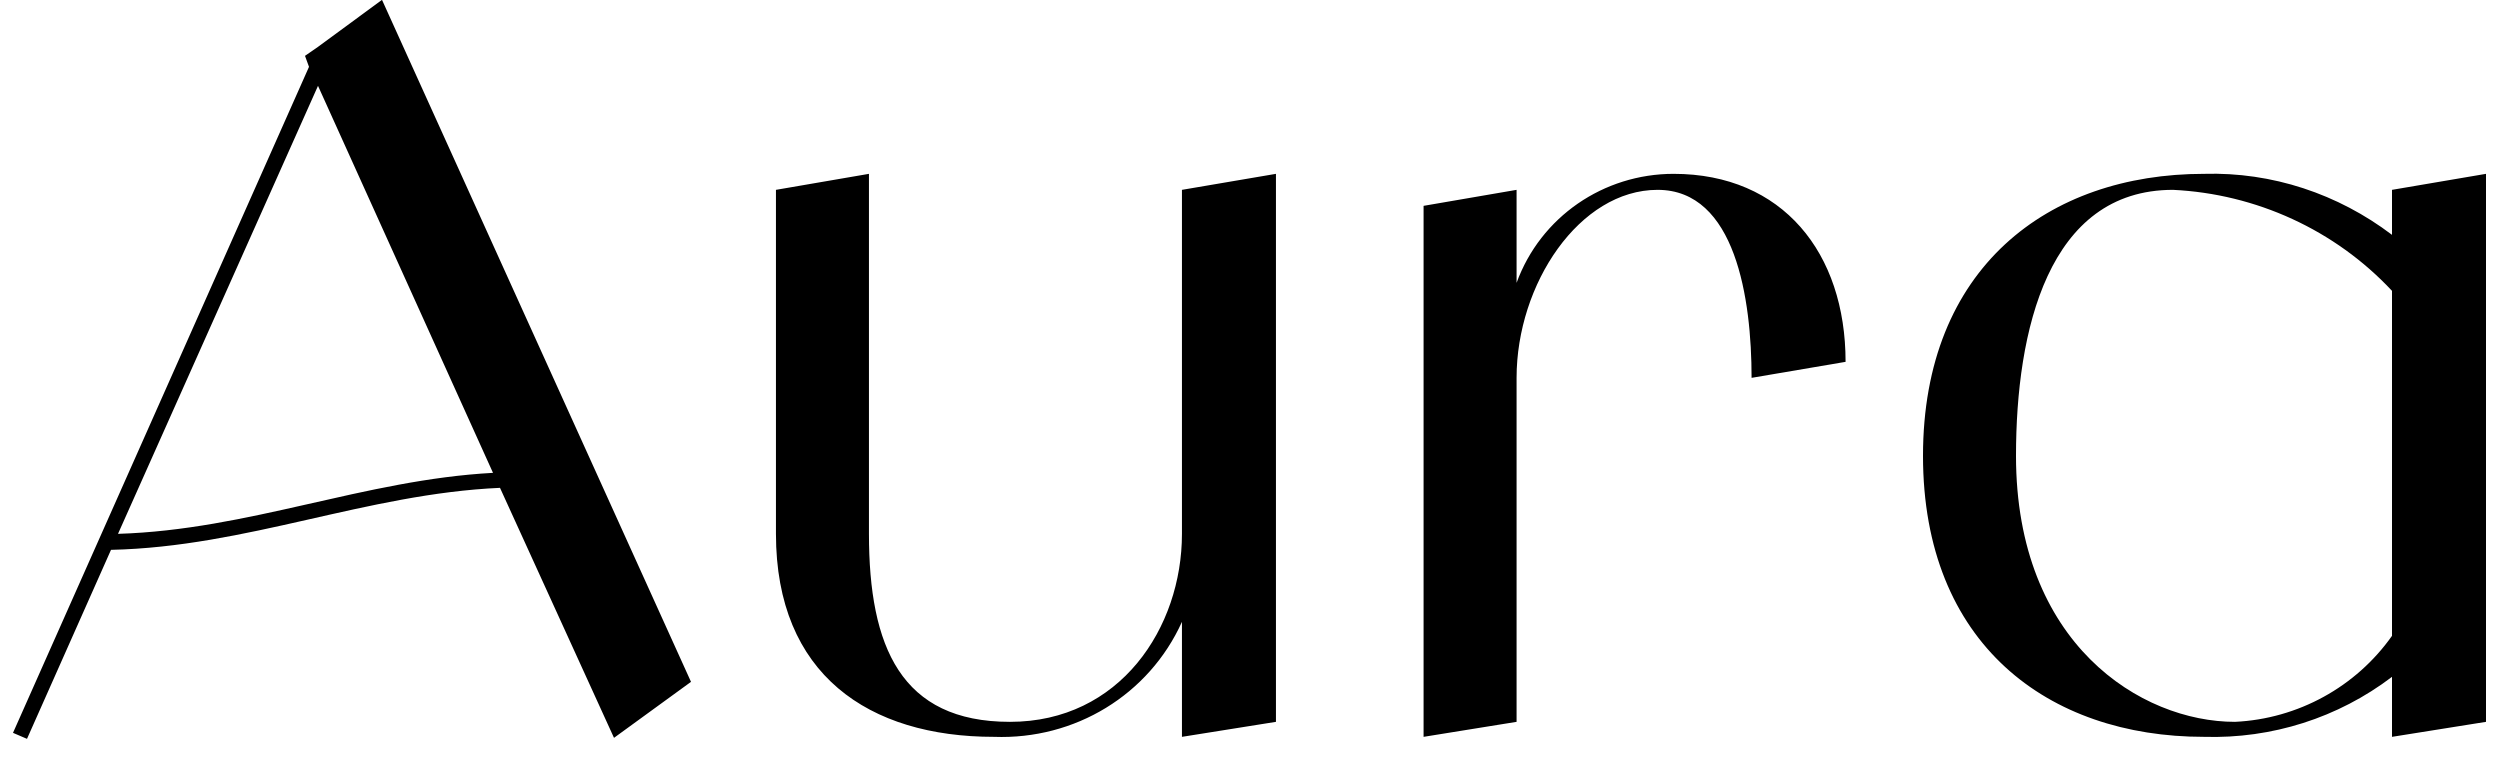 <svg width="95" height="29" viewBox="0 0 95 29" fill="none" xmlns="http://www.w3.org/2000/svg">
<path d="M23.332 28.038L19 18.538C13.908 18.766 9.386 20.78 4.218 20.894L1.026 28.076L0.494 27.848L11.742 2.54L11.59 2.122L12.084 1.78L14.516 -0.006L26.258 25.91L23.332 28.038ZM4.484 20.286C9.462 20.134 13.832 18.234 18.734 17.968L12.084 3.262L4.484 20.286ZM44.914 7.214L48.486 6.606V27.43L44.914 28V23.63C43.66 26.404 40.849 28.114 37.77 28C33.02 28 29.486 25.644 29.486 20.286V7.214L33.02 6.606V20.286C33.02 24.58 34.236 27.43 38.379 27.43C42.559 27.43 44.914 23.858 44.914 20.286V7.214ZM63.596 6.606C67.738 6.606 70.132 9.608 70.132 13.75L66.56 14.358C66.56 11.356 65.952 7.214 62.988 7.214C60.024 7.214 57.63 10.786 57.63 14.358V27.43L54.096 28V7.822L57.63 7.214V10.748C58.542 8.24 60.936 6.606 63.596 6.606ZM90.896 7.214L94.468 6.606V27.43L90.896 28V25.72C88.844 27.278 86.336 28.076 83.752 28C77.824 28 73.074 24.466 73.074 17.322C73.074 10.178 77.824 6.606 83.752 6.606C86.336 6.53 88.844 7.366 90.896 8.924V7.214ZM84.93 27.43C87.324 27.316 89.528 26.1 90.896 24.162V11.052C88.73 8.734 85.728 7.366 82.574 7.214C77.824 7.214 76.608 12.572 76.608 17.322C76.608 24.466 81.358 27.43 84.93 27.43Z" fill="black"/>
</svg>
